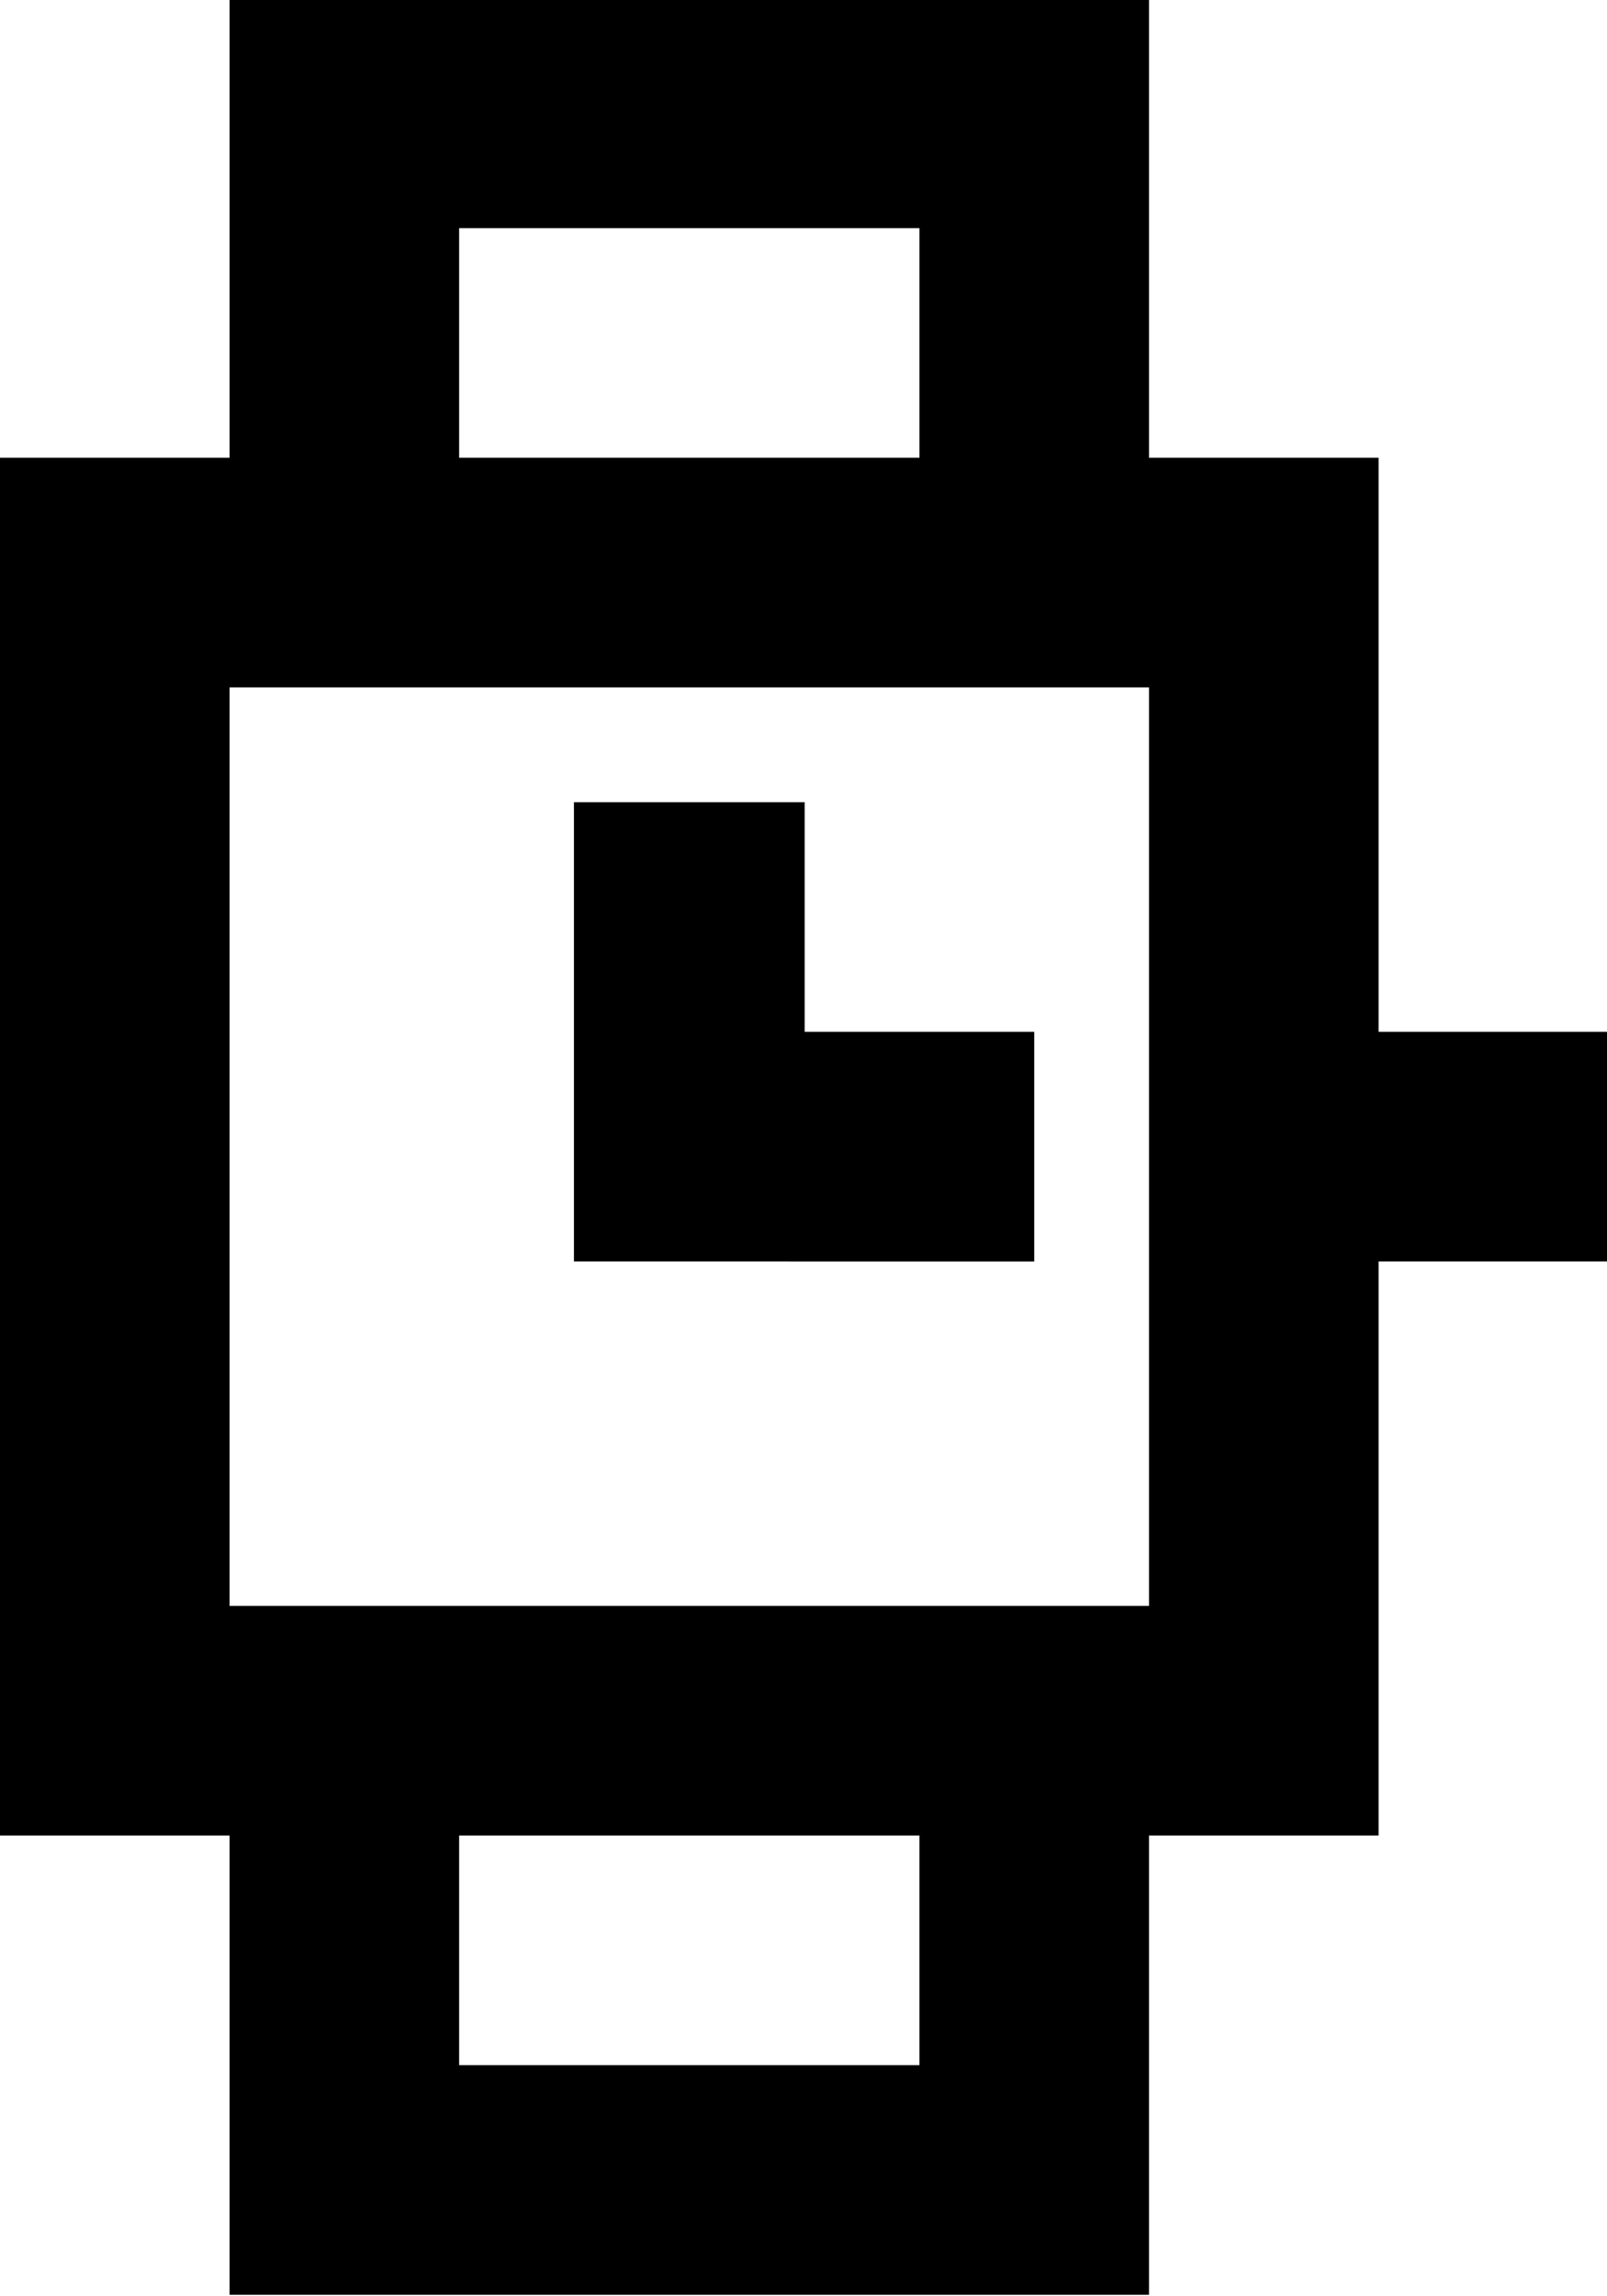 <svg xmlns="http://www.w3.org/2000/svg" width="14" height="20" viewBox="0 0 14 20"><defs><style>.cls-1{fill-rule:evenodd}</style></defs><path id="watch" class="cls-1" d="M1010.01 380.987v-5h-2v-4H1000v4h-2v12h2v4h8.01v-4h2v-5h2v-2h-2zm-8.01-7h4.01v2H1002v-2zm4.01 16H1002v-2h4.01v2zm2-4H1000v-8h8.01v8zm-5.01-3v-4h2.01v2h2v2H1003z" transform="translate(-998 -372)"/></svg>